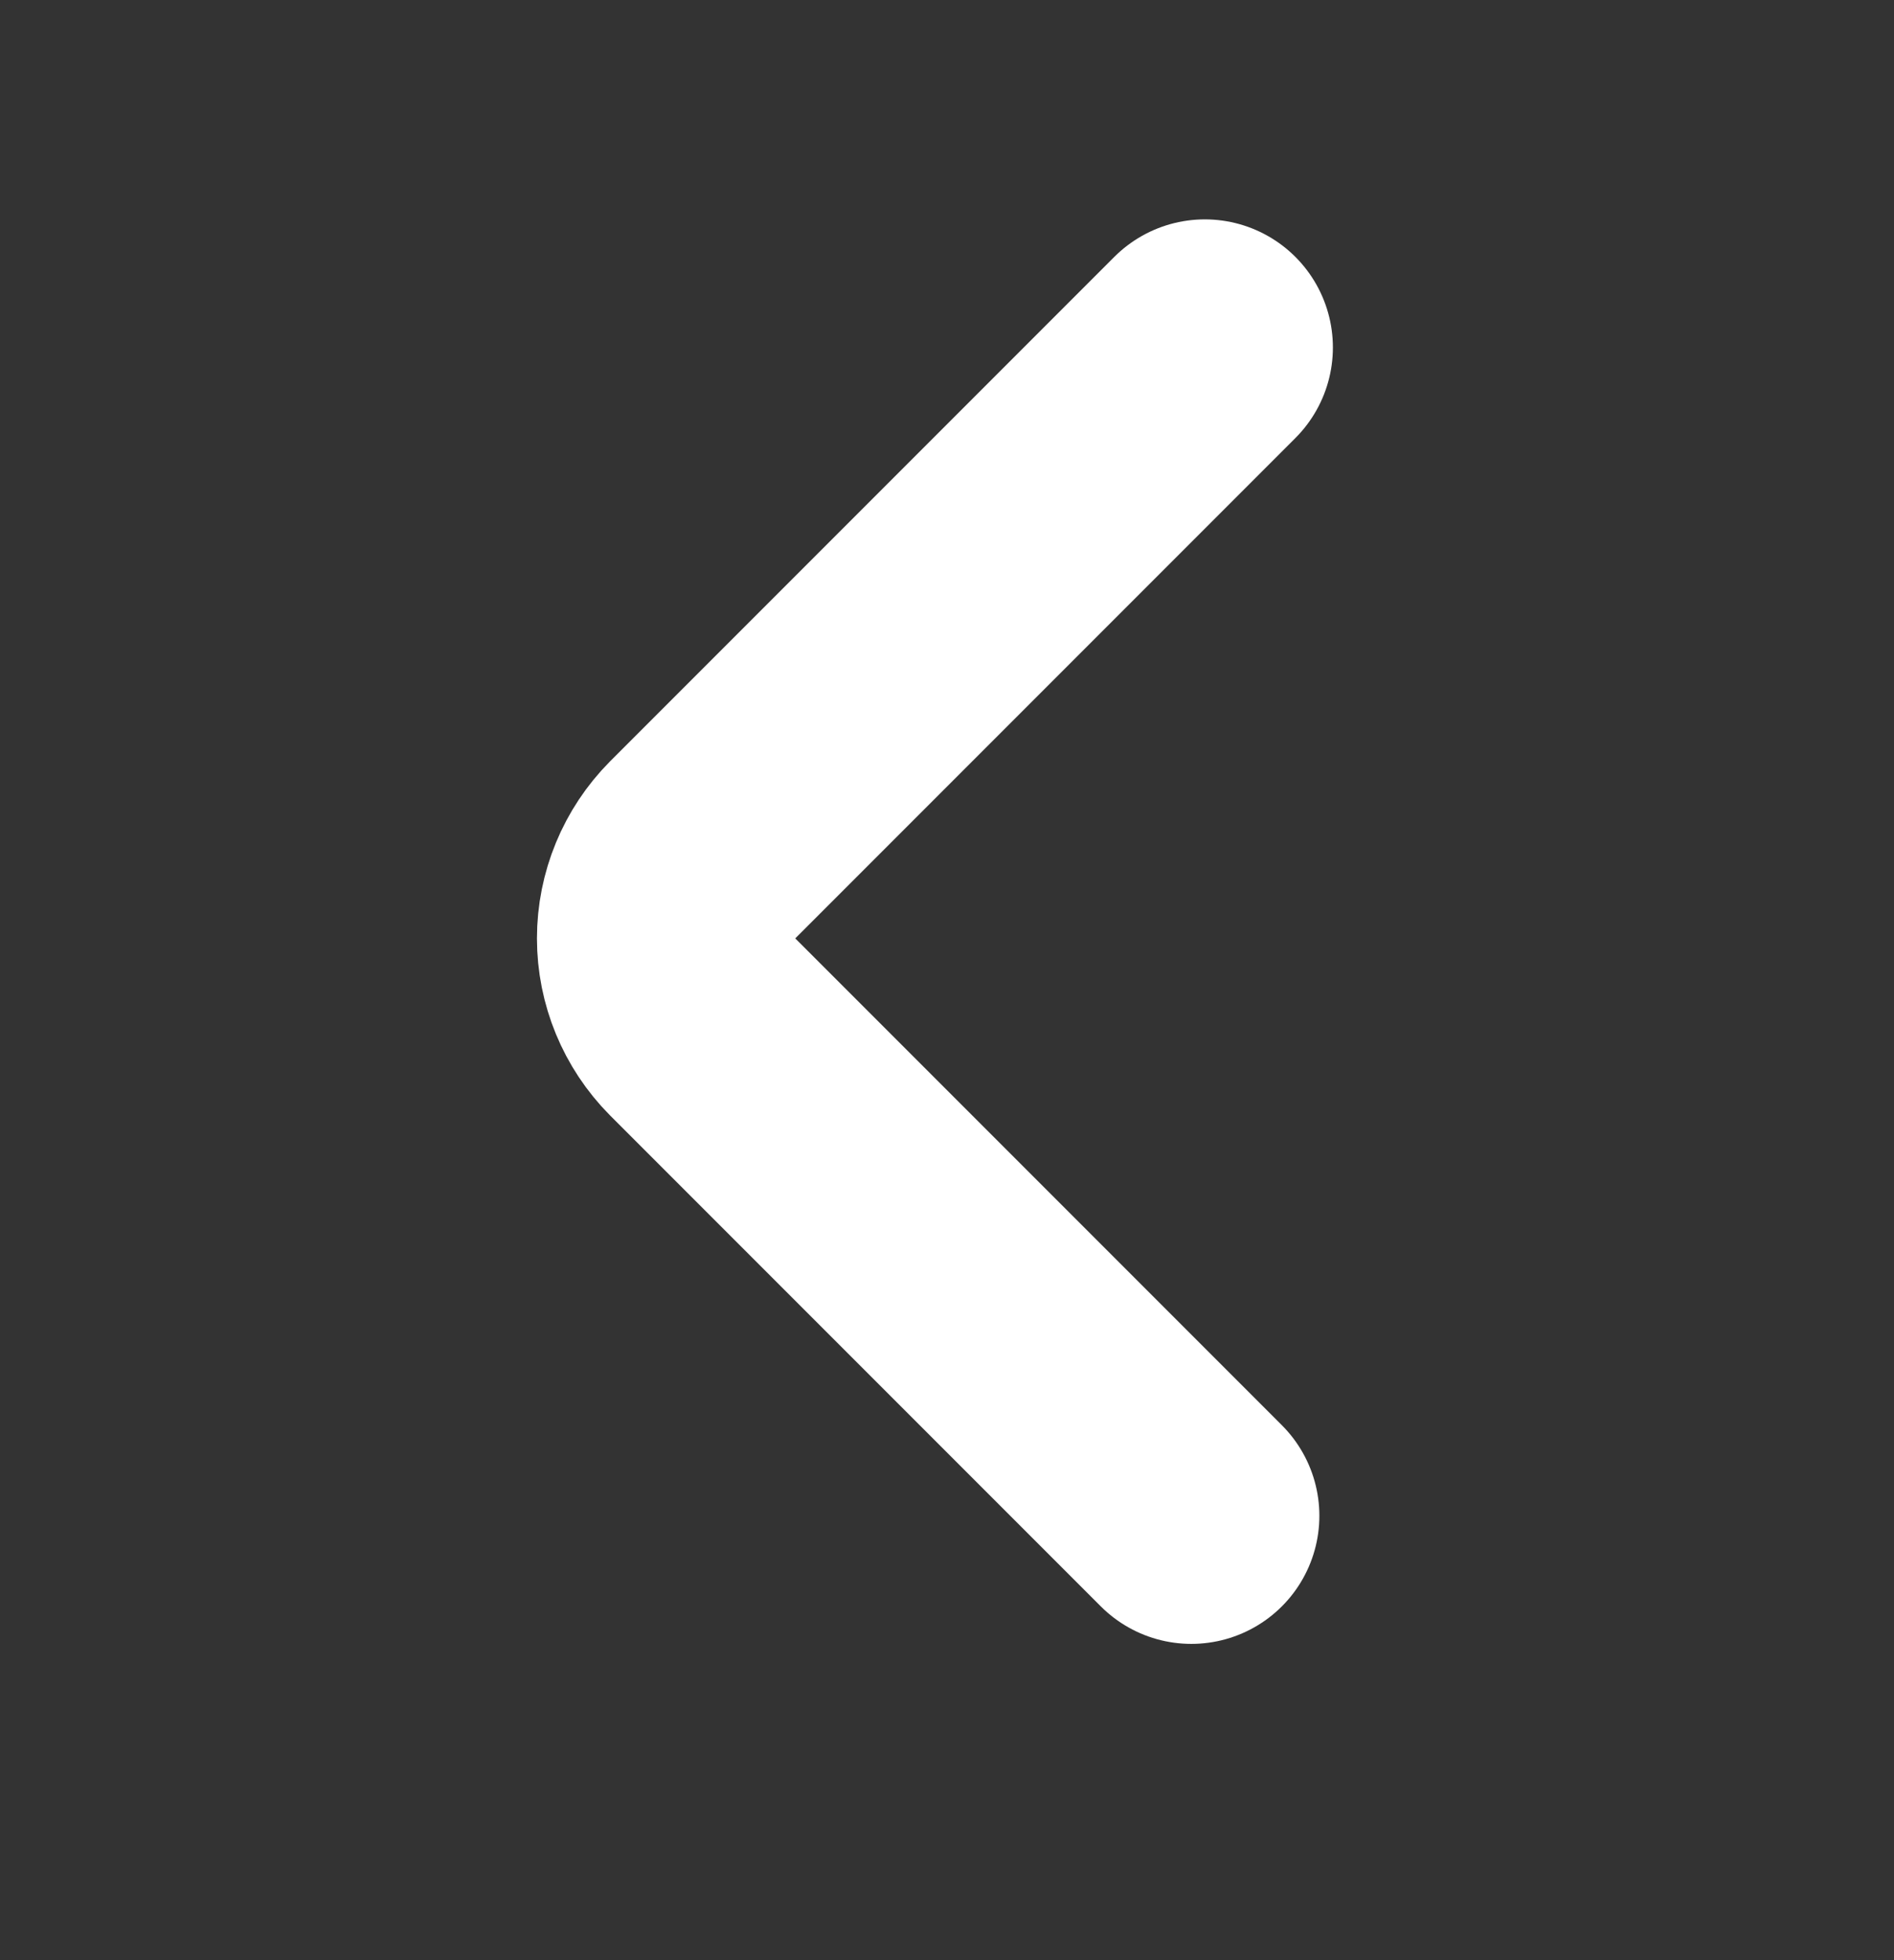 <svg width="29" height="30" viewBox="0 0 29 30" fill="none" xmlns="http://www.w3.org/2000/svg">
<rect x="0" y="0" width="29" height="30" fill="#333333" stroke="none"/>
<path d="M18.448 5.318L10.728 13.038C10.379 13.39 10.182 13.866 10.182 14.362C10.182 14.858 10.379 15.334 10.728 15.686L18.241 23.199" stroke="white" stroke-width="3.921" stroke-linecap="round" stroke-linejoin="bevel"/>
</svg>
